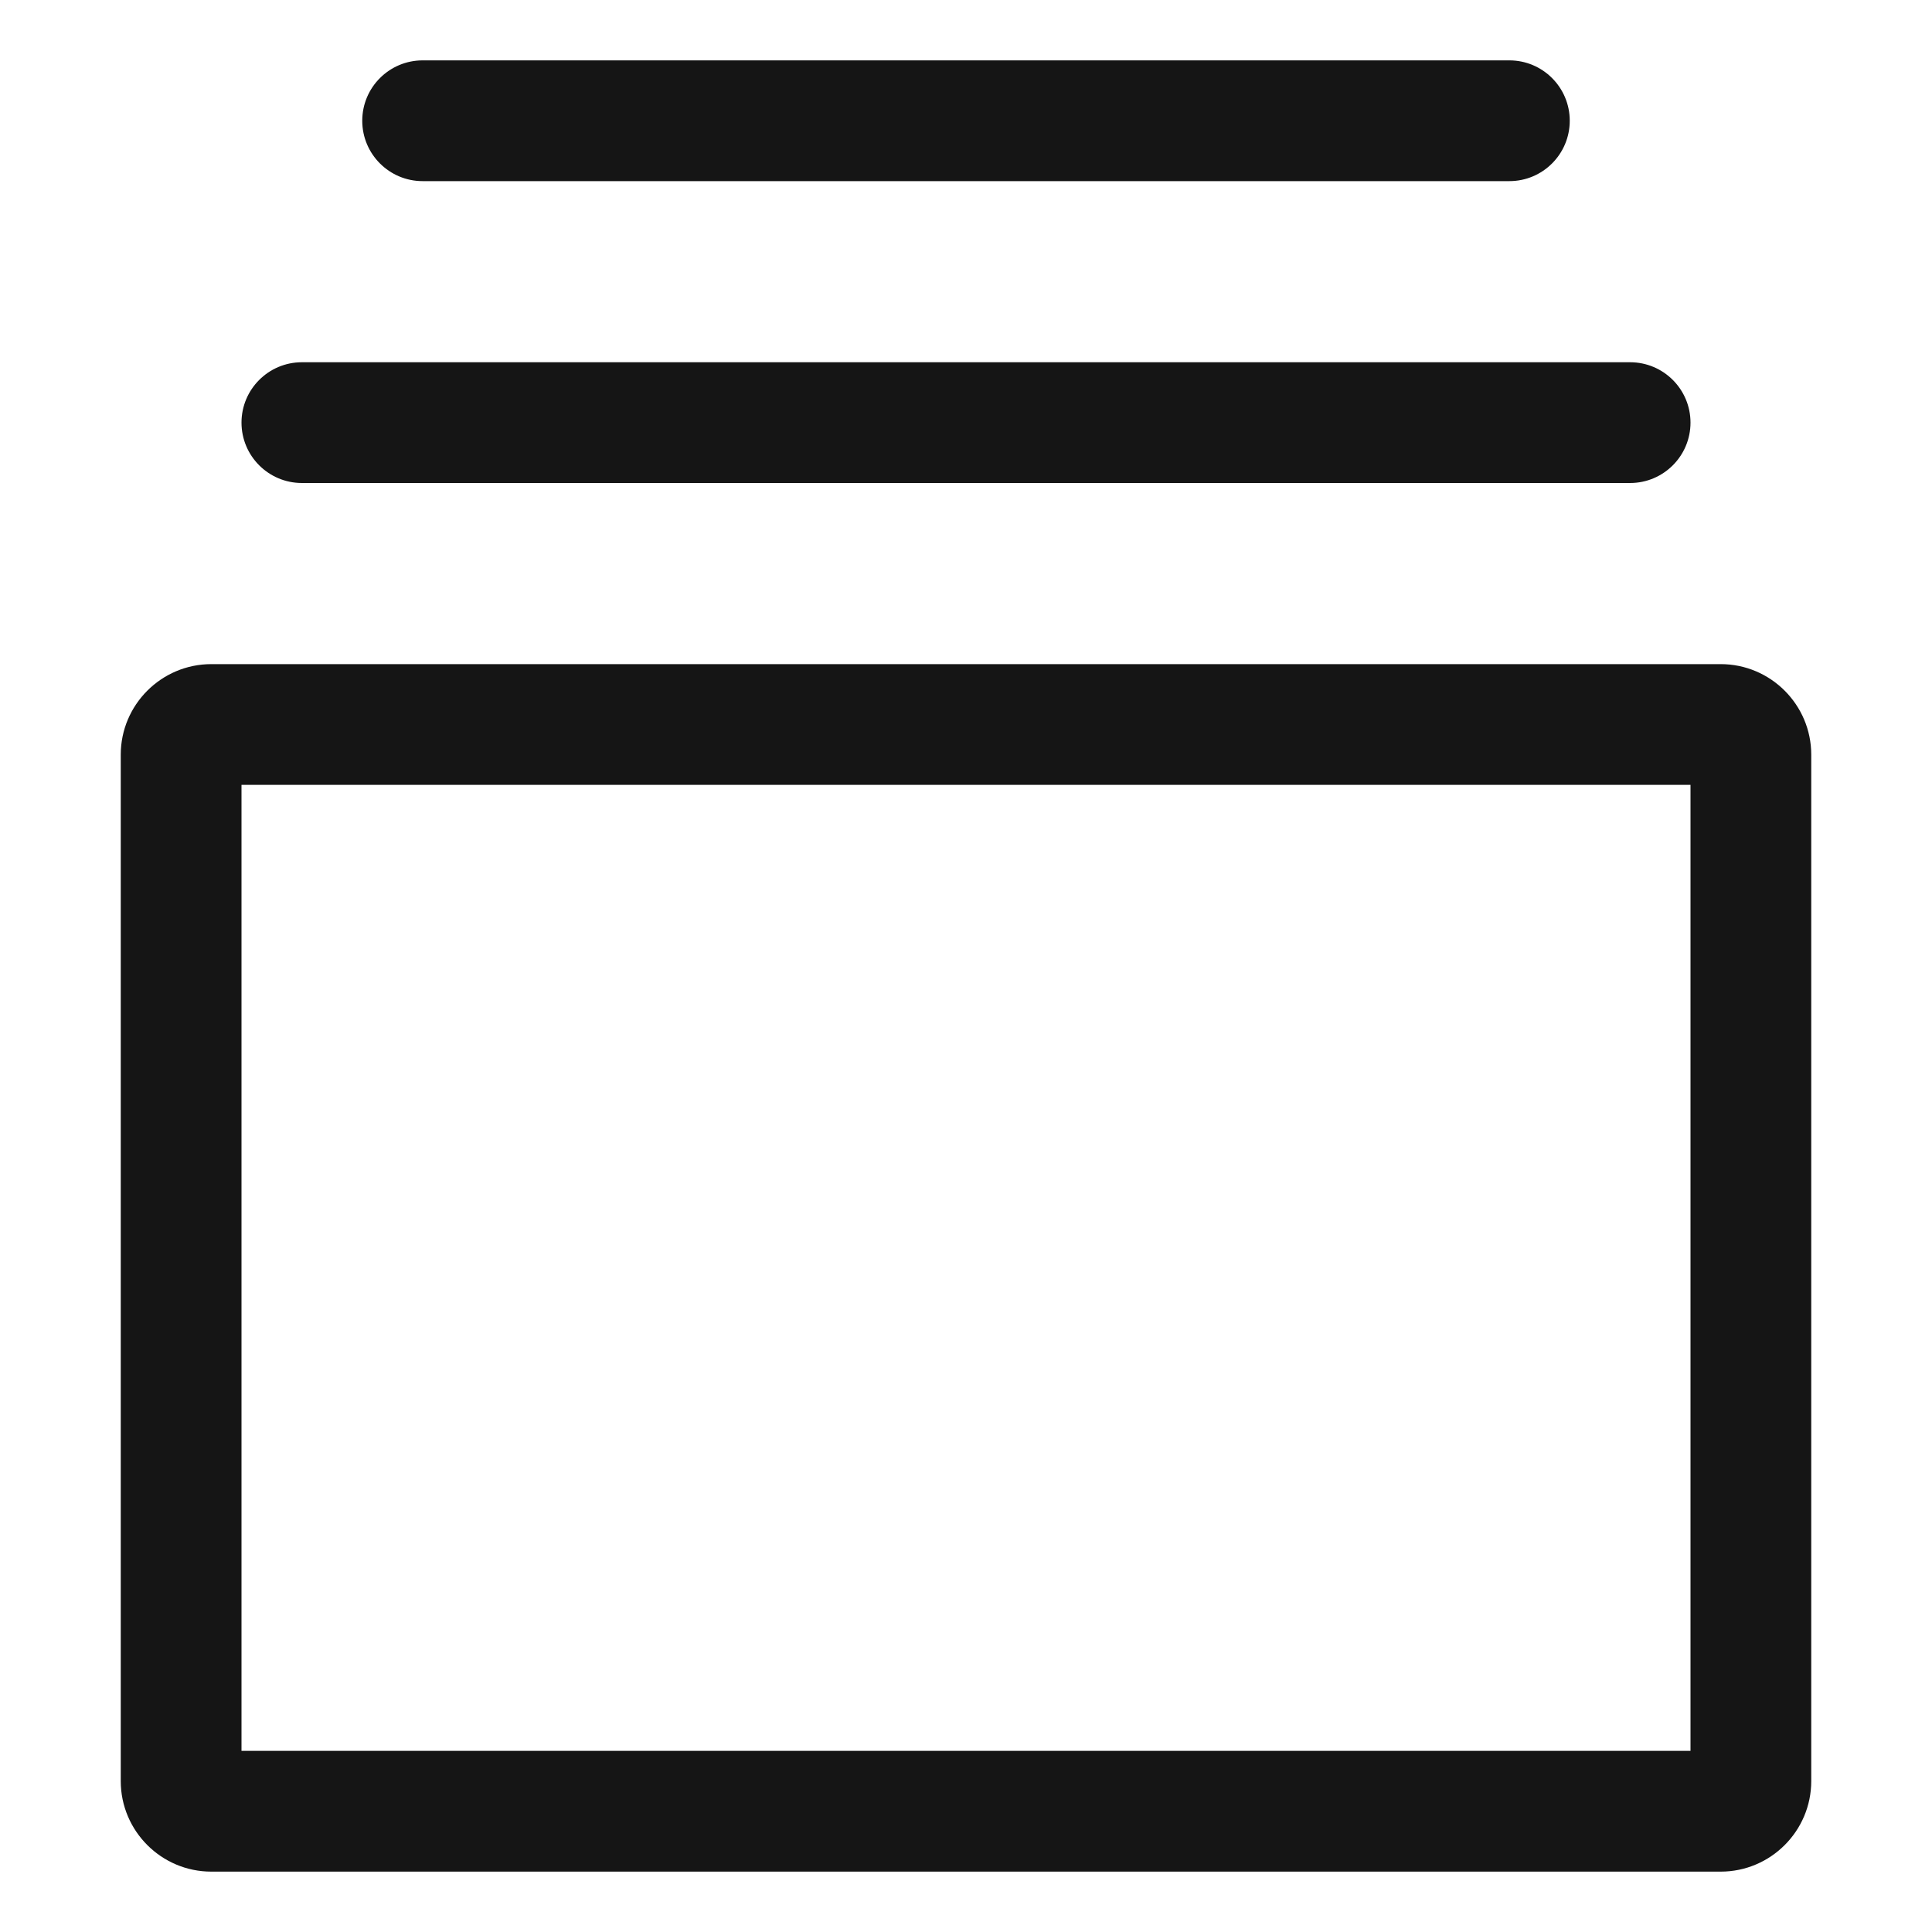 <?xml version="1.0" encoding="UTF-8"?><svg xmlns="http://www.w3.org/2000/svg" width="32" height="32" viewBox="0 0 32 32"><defs><style>.uuid-95f713e6-73f7-48a1-b6f9-8a0221841eb2{fill:none;}.uuid-2d7aa547-89e1-4da6-a4c9-c02aca989d9c{fill:#151515;}</style></defs><g id="uuid-78a797a6-7905-4d49-8164-6f2e0487462a"><rect class="uuid-95f713e6-73f7-48a1-b6f9-8a0221841eb2" width="32" height="32"/></g><g id="uuid-a529d71e-7837-4983-b85d-2a85753c0e3e"><path class="uuid-2d7aa547-89e1-4da6-a4c9-c02aca989d9c" d="M28.5,11H3.5c-.827,0-1.5.673-1.5,1.5v17c0,.827.673,1.5,1.5,1.5h25c.827,0,1.5-.673,1.5-1.5V12.5c0-.827-.673-1.5-1.5-1.5ZM28,29H4V13h24v16Z"/><path class="uuid-2d7aa547-89e1-4da6-a4c9-c02aca989d9c" d="M7,3h18c.552,0,1-.448,1-1s-.448-1-1-1H7c-.552,0-1,.448-1,1s.448,1,1,1Z"/><path class="uuid-2d7aa547-89e1-4da6-a4c9-c02aca989d9c" d="M5,8h22c.552,0,1-.448,1-1s-.448-1-1-1H5c-.552,0-1,.448-1,1s.448,1,1,1Z"/></g></svg>